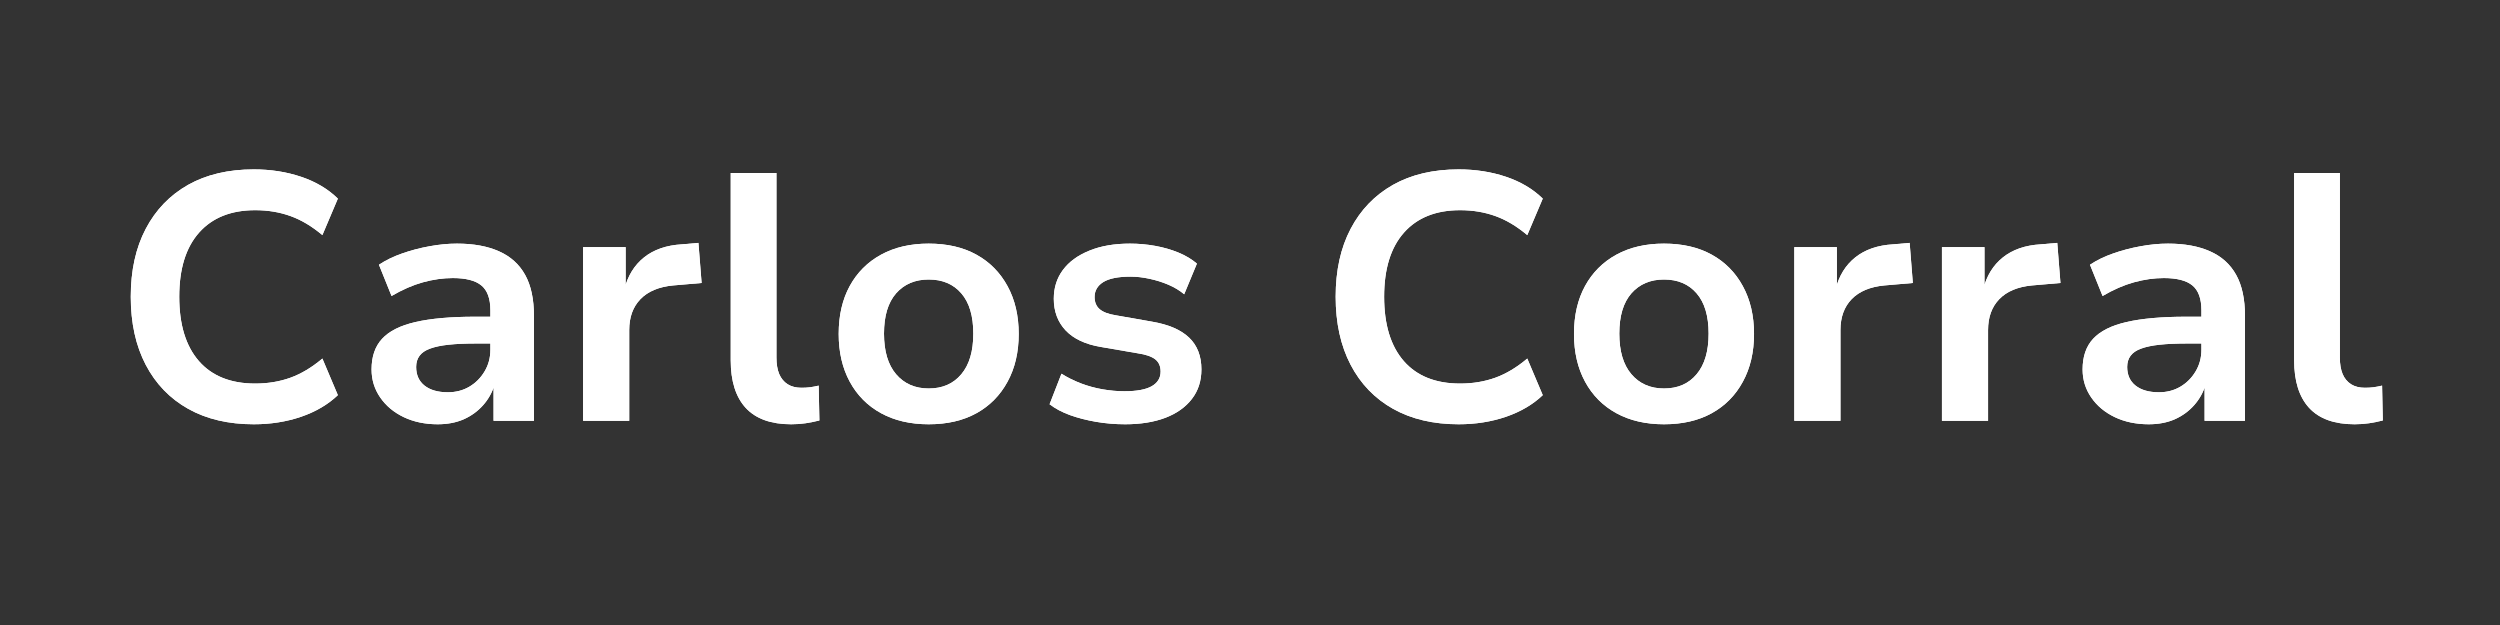 <svg xmlns="http://www.w3.org/2000/svg" xmlns:xlink="http://www.w3.org/1999/xlink" width="508" zoomAndPan="magnify" viewBox="0 0 381 95.25" height="127" preserveAspectRatio="xMidYMid meet" version="1.0"><rect x="0" y="0" width="381" height="95.25" fill="#333333" stroke="none"/><defs><g/></defs><g fill="#ffffff" fill-opacity="1"><g transform="translate(16.662, 64.127)"><g><path d="M 22.016 0.531 C 18.16 0.531 14.832 -0.25 12.031 -1.812 C 9.227 -3.383 7.066 -5.625 5.547 -8.531 C 4.023 -11.445 3.266 -14.906 3.266 -18.906 C 3.266 -22.906 4.023 -26.352 5.547 -29.25 C 7.066 -32.145 9.219 -34.379 12 -35.953 C 14.789 -37.523 18.129 -38.312 22.016 -38.312 C 24.586 -38.312 26.988 -37.938 29.219 -37.188 C 31.457 -36.438 33.328 -35.328 34.828 -33.859 L 32.469 -28.297 C 30.863 -29.648 29.238 -30.617 27.594 -31.203 C 25.945 -31.797 24.16 -32.094 22.234 -32.094 C 18.555 -32.094 15.707 -30.957 13.688 -28.688 C 11.664 -26.414 10.656 -23.156 10.656 -18.906 C 10.656 -14.656 11.656 -11.383 13.656 -9.094 C 15.656 -6.812 18.516 -5.672 22.234 -5.672 C 24.16 -5.672 25.945 -5.969 27.594 -6.562 C 29.238 -7.156 30.863 -8.129 32.469 -9.484 L 34.828 -3.906 C 33.328 -2.477 31.457 -1.379 29.219 -0.609 C 26.988 0.148 24.586 0.531 22.016 0.531 Z M 22.016 0.531 "/></g></g></g><g fill="#ffffff" fill-opacity="1"><g transform="translate(53.891, 64.127)"><g><path d="M 12.812 0.531 C 10.875 0.531 9.145 0.164 7.625 -0.562 C 6.113 -1.289 4.922 -2.289 4.047 -3.562 C 3.172 -4.832 2.734 -6.254 2.734 -7.828 C 2.734 -9.785 3.27 -11.344 4.344 -12.5 C 5.414 -13.664 7.109 -14.516 9.422 -15.047 C 11.742 -15.586 14.781 -15.859 18.531 -15.859 L 21.703 -15.859 L 21.703 -11.781 L 18.75 -11.781 C 17.07 -11.781 15.648 -11.719 14.484 -11.594 C 13.328 -11.469 12.383 -11.27 11.656 -11 C 10.926 -10.738 10.391 -10.375 10.047 -9.906 C 9.703 -9.445 9.531 -8.879 9.531 -8.203 C 9.531 -6.984 9.957 -6.035 10.812 -5.359 C 11.676 -4.68 12.859 -4.344 14.359 -4.344 C 15.578 -4.344 16.664 -4.625 17.625 -5.188 C 18.594 -5.758 19.367 -6.535 19.953 -7.516 C 20.547 -8.504 20.844 -9.609 20.844 -10.828 L 20.844 -16.828 C 20.844 -18.609 20.383 -19.875 19.469 -20.625 C 18.562 -21.375 17.109 -21.75 15.109 -21.75 C 13.641 -21.75 12.129 -21.535 10.578 -21.109 C 9.023 -20.68 7.426 -19.984 5.781 -19.016 L 3.859 -23.781 C 4.891 -24.469 6.066 -25.039 7.391 -25.5 C 8.711 -25.969 10.098 -26.332 11.547 -26.594 C 12.992 -26.863 14.395 -27 15.75 -27 C 18.289 -27 20.438 -26.602 22.188 -25.812 C 23.938 -25.031 25.254 -23.836 26.141 -22.234 C 27.035 -20.629 27.484 -18.539 27.484 -15.969 L 27.484 0 L 21.328 0 L 21.328 -5.516 L 21.484 -5.516 C 21.129 -4.336 20.547 -3.289 19.734 -2.375 C 18.93 -1.469 17.953 -0.754 16.797 -0.234 C 15.641 0.273 14.312 0.531 12.812 0.531 Z M 12.812 0.531 "/></g></g></g><g fill="#ffffff" fill-opacity="1"><g transform="translate(85.067, 64.127)"><g><path d="M 3.797 0 L 3.797 -26.469 L 10.281 -26.469 L 10.281 -20.031 L 10.078 -20.031 C 10.609 -22.102 11.613 -23.727 13.094 -24.906 C 14.582 -26.094 16.504 -26.754 18.859 -26.891 L 21.375 -27.109 L 21.859 -21 L 17.516 -20.625 C 15.336 -20.414 13.676 -19.719 12.531 -18.531 C 11.395 -17.352 10.828 -15.785 10.828 -13.828 L 10.828 0 Z M 3.797 0 "/></g></g></g><g fill="#ffffff" fill-opacity="1"><g transform="translate(107.564, 64.127)"><g><path d="M 13.016 0.531 C 9.941 0.531 7.633 -0.297 6.094 -1.953 C 4.562 -3.617 3.797 -6.039 3.797 -9.219 L 3.797 -37.766 L 10.766 -37.766 L 10.766 -9.641 C 10.766 -8.641 10.906 -7.801 11.188 -7.125 C 11.477 -6.445 11.91 -5.926 12.484 -5.562 C 13.055 -5.207 13.754 -5.031 14.578 -5.031 C 15.035 -5.031 15.477 -5.055 15.906 -5.109 C 16.344 -5.172 16.773 -5.254 17.203 -5.359 L 17.312 -0.047 C 16.594 0.129 15.895 0.27 15.219 0.375 C 14.539 0.477 13.805 0.531 13.016 0.531 Z M 13.016 0.531 "/></g></g></g><g fill="#ffffff" fill-opacity="1"><g transform="translate(125.456, 64.127)"><g><path d="M 16.078 0.531 C 13.285 0.531 10.863 -0.031 8.812 -1.156 C 6.758 -2.281 5.172 -3.879 4.047 -5.953 C 2.922 -8.023 2.359 -10.453 2.359 -13.234 C 2.359 -16.055 2.922 -18.492 4.047 -20.547 C 5.172 -22.598 6.758 -24.188 8.812 -25.312 C 10.863 -26.438 13.285 -27 16.078 -27 C 18.898 -27 21.328 -26.438 23.359 -25.312 C 25.391 -24.188 26.969 -22.586 28.094 -20.516 C 29.227 -18.441 29.797 -16.016 29.797 -13.234 C 29.797 -10.453 29.227 -8.023 28.094 -5.953 C 26.969 -3.879 25.391 -2.281 23.359 -1.156 C 21.328 -0.031 18.898 0.531 16.078 0.531 Z M 16.078 -4.922 C 18.18 -4.922 19.836 -5.645 21.047 -7.094 C 22.266 -8.539 22.875 -10.602 22.875 -13.281 C 22.875 -15.969 22.266 -18.016 21.047 -19.422 C 19.836 -20.828 18.18 -21.531 16.078 -21.531 C 14.004 -21.531 12.348 -20.828 11.109 -19.422 C 9.879 -18.016 9.266 -15.969 9.266 -13.281 C 9.266 -10.602 9.879 -8.539 11.109 -7.094 C 12.348 -5.645 14.004 -4.922 16.078 -4.922 Z M 16.078 -4.922 "/></g></g></g><g fill="#ffffff" fill-opacity="1"><g transform="translate(157.596, 64.127)"><g><path d="M 13.875 0.531 C 12.344 0.531 10.859 0.406 9.422 0.156 C 7.992 -0.094 6.68 -0.43 5.484 -0.859 C 4.297 -1.285 3.254 -1.836 2.359 -2.516 L 4.172 -7.172 C 5.066 -6.609 6.051 -6.117 7.125 -5.703 C 8.195 -5.297 9.301 -4.992 10.438 -4.797 C 11.582 -4.598 12.691 -4.5 13.766 -4.5 C 15.629 -4.5 17.016 -4.754 17.922 -5.266 C 18.828 -5.785 19.281 -6.531 19.281 -7.5 C 19.281 -8.32 19.004 -8.945 18.453 -9.375 C 17.898 -9.801 17.02 -10.102 15.812 -10.281 L 10.188 -11.25 C 7.82 -11.645 6.031 -12.484 4.812 -13.766 C 3.602 -15.055 3 -16.664 3 -18.594 C 3 -20.27 3.461 -21.734 4.391 -22.984 C 5.316 -24.234 6.656 -25.211 8.406 -25.922 C 10.156 -26.641 12.227 -27 14.625 -27 C 15.914 -27 17.191 -26.883 18.453 -26.656 C 19.723 -26.426 20.898 -26.086 21.984 -25.641 C 23.078 -25.191 24.02 -24.629 24.812 -23.953 L 22.875 -19.281 C 22.195 -19.852 21.395 -20.336 20.469 -20.734 C 19.539 -21.129 18.578 -21.43 17.578 -21.641 C 16.578 -21.859 15.613 -21.969 14.688 -21.969 C 12.82 -21.969 11.441 -21.691 10.547 -21.141 C 9.66 -20.586 9.219 -19.828 9.219 -18.859 C 9.219 -18.078 9.473 -17.461 9.984 -17.016 C 10.504 -16.566 11.32 -16.254 12.438 -16.078 L 17.953 -15.109 C 20.484 -14.68 22.375 -13.867 23.625 -12.672 C 24.875 -11.473 25.5 -9.859 25.5 -7.828 C 25.5 -6.078 25.016 -4.578 24.047 -3.328 C 23.086 -2.078 21.738 -1.117 20 -0.453 C 18.27 0.203 16.227 0.531 13.875 0.531 Z M 13.875 0.531 "/></g></g></g><g fill="#ffffff" fill-opacity="1"><g transform="translate(185.182, 64.127)"><g/></g></g><g fill="#ffffff" fill-opacity="1"><g transform="translate(200.288, 64.127)"><g><path d="M 22.016 0.531 C 18.16 0.531 14.832 -0.25 12.031 -1.812 C 9.227 -3.383 7.066 -5.625 5.547 -8.531 C 4.023 -11.445 3.266 -14.906 3.266 -18.906 C 3.266 -22.906 4.023 -26.352 5.547 -29.25 C 7.066 -32.145 9.219 -34.379 12 -35.953 C 14.789 -37.523 18.129 -38.312 22.016 -38.312 C 24.586 -38.312 26.988 -37.938 29.219 -37.188 C 31.457 -36.438 33.328 -35.328 34.828 -33.859 L 32.469 -28.297 C 30.863 -29.648 29.238 -30.617 27.594 -31.203 C 25.945 -31.797 24.16 -32.094 22.234 -32.094 C 18.555 -32.094 15.707 -30.957 13.688 -28.688 C 11.664 -26.414 10.656 -23.156 10.656 -18.906 C 10.656 -14.656 11.656 -11.383 13.656 -9.094 C 15.656 -6.812 18.516 -5.672 22.234 -5.672 C 24.16 -5.672 25.945 -5.969 27.594 -6.562 C 29.238 -7.156 30.863 -8.129 32.469 -9.484 L 34.828 -3.906 C 33.328 -2.477 31.457 -1.379 29.219 -0.609 C 26.988 0.148 24.586 0.531 22.016 0.531 Z M 22.016 0.531 "/></g></g></g><g fill="#ffffff" fill-opacity="1"><g transform="translate(237.517, 64.127)"><g><path d="M 16.078 0.531 C 13.285 0.531 10.863 -0.031 8.812 -1.156 C 6.758 -2.281 5.172 -3.879 4.047 -5.953 C 2.922 -8.023 2.359 -10.453 2.359 -13.234 C 2.359 -16.055 2.922 -18.492 4.047 -20.547 C 5.172 -22.598 6.758 -24.188 8.812 -25.312 C 10.863 -26.438 13.285 -27 16.078 -27 C 18.898 -27 21.328 -26.438 23.359 -25.312 C 25.391 -24.188 26.969 -22.586 28.094 -20.516 C 29.227 -18.441 29.797 -16.016 29.797 -13.234 C 29.797 -10.453 29.227 -8.023 28.094 -5.953 C 26.969 -3.879 25.391 -2.281 23.359 -1.156 C 21.328 -0.031 18.898 0.531 16.078 0.531 Z M 16.078 -4.922 C 18.18 -4.922 19.836 -5.645 21.047 -7.094 C 22.266 -8.539 22.875 -10.602 22.875 -13.281 C 22.875 -15.969 22.266 -18.016 21.047 -19.422 C 19.836 -20.828 18.18 -21.531 16.078 -21.531 C 14.004 -21.531 12.348 -20.828 11.109 -19.422 C 9.879 -18.016 9.266 -15.969 9.266 -13.281 C 9.266 -10.602 9.879 -8.539 11.109 -7.094 C 12.348 -5.645 14.004 -4.922 16.078 -4.922 Z M 16.078 -4.922 "/></g></g></g><g fill="#ffffff" fill-opacity="1"><g transform="translate(269.657, 64.127)"><g><path d="M 3.797 0 L 3.797 -26.469 L 10.281 -26.469 L 10.281 -20.031 L 10.078 -20.031 C 10.609 -22.102 11.613 -23.727 13.094 -24.906 C 14.582 -26.094 16.504 -26.754 18.859 -26.891 L 21.375 -27.109 L 21.859 -21 L 17.516 -20.625 C 15.336 -20.414 13.676 -19.719 12.531 -18.531 C 11.395 -17.352 10.828 -15.785 10.828 -13.828 L 10.828 0 Z M 3.797 0 "/></g></g></g><g fill="#ffffff" fill-opacity="1"><g transform="translate(292.154, 64.127)"><g><path d="M 3.797 0 L 3.797 -26.469 L 10.281 -26.469 L 10.281 -20.031 L 10.078 -20.031 C 10.609 -22.102 11.613 -23.727 13.094 -24.906 C 14.582 -26.094 16.504 -26.754 18.859 -26.891 L 21.375 -27.109 L 21.859 -21 L 17.516 -20.625 C 15.336 -20.414 13.676 -19.719 12.531 -18.531 C 11.395 -17.352 10.828 -15.785 10.828 -13.828 L 10.828 0 Z M 3.797 0 "/></g></g></g><g fill="#ffffff" fill-opacity="1"><g transform="translate(314.652, 64.127)"><g><path d="M 12.812 0.531 C 10.875 0.531 9.145 0.164 7.625 -0.562 C 6.113 -1.289 4.922 -2.289 4.047 -3.562 C 3.172 -4.832 2.734 -6.254 2.734 -7.828 C 2.734 -9.785 3.27 -11.344 4.344 -12.5 C 5.414 -13.664 7.109 -14.516 9.422 -15.047 C 11.742 -15.586 14.781 -15.859 18.531 -15.859 L 21.703 -15.859 L 21.703 -11.781 L 18.75 -11.781 C 17.07 -11.781 15.648 -11.719 14.484 -11.594 C 13.328 -11.469 12.383 -11.27 11.656 -11 C 10.926 -10.738 10.391 -10.375 10.047 -9.906 C 9.703 -9.445 9.531 -8.879 9.531 -8.203 C 9.531 -6.984 9.957 -6.035 10.812 -5.359 C 11.676 -4.68 12.859 -4.344 14.359 -4.344 C 15.578 -4.344 16.664 -4.625 17.625 -5.188 C 18.594 -5.758 19.367 -6.535 19.953 -7.516 C 20.547 -8.504 20.844 -9.609 20.844 -10.828 L 20.844 -16.828 C 20.844 -18.609 20.383 -19.875 19.469 -20.625 C 18.562 -21.375 17.109 -21.75 15.109 -21.75 C 13.641 -21.75 12.129 -21.535 10.578 -21.109 C 9.023 -20.68 7.426 -19.984 5.781 -19.016 L 3.859 -23.781 C 4.891 -24.469 6.066 -25.039 7.391 -25.5 C 8.711 -25.969 10.098 -26.332 11.547 -26.594 C 12.992 -26.863 14.395 -27 15.75 -27 C 18.289 -27 20.438 -26.602 22.188 -25.812 C 23.938 -25.031 25.254 -23.836 26.141 -22.234 C 27.035 -20.629 27.484 -18.539 27.484 -15.969 L 27.484 0 L 21.328 0 L 21.328 -5.516 L 21.484 -5.516 C 21.129 -4.336 20.547 -3.289 19.734 -2.375 C 18.93 -1.469 17.953 -0.754 16.797 -0.234 C 15.641 0.273 14.312 0.531 12.812 0.531 Z M 12.812 0.531 "/></g></g></g><g fill="#ffffff" fill-opacity="1"><g transform="translate(345.828, 64.127)"><g><path d="M 13.016 0.531 C 9.941 0.531 7.633 -0.297 6.094 -1.953 C 4.562 -3.617 3.797 -6.039 3.797 -9.219 L 3.797 -37.766 L 10.766 -37.766 L 10.766 -9.641 C 10.766 -8.641 10.906 -7.801 11.188 -7.125 C 11.477 -6.445 11.91 -5.926 12.484 -5.562 C 13.055 -5.207 13.754 -5.031 14.578 -5.031 C 15.035 -5.031 15.477 -5.055 15.906 -5.109 C 16.344 -5.172 16.773 -5.254 17.203 -5.359 L 17.312 -0.047 C 16.594 0.129 15.895 0.27 15.219 0.375 C 14.539 0.477 13.805 0.531 13.016 0.531 Z M 13.016 0.531 "/></g></g></g><g fill="#ffffff" fill-opacity="1"><g transform="translate(16.662, 64.127)"><g><path d="M 22.016 0.531 C 18.16 0.531 14.832 -0.25 12.031 -1.812 C 9.227 -3.383 7.066 -5.625 5.547 -8.531 C 4.023 -11.445 3.266 -14.906 3.266 -18.906 C 3.266 -22.906 4.023 -26.352 5.547 -29.25 C 7.066 -32.145 9.219 -34.379 12 -35.953 C 14.789 -37.523 18.129 -38.312 22.016 -38.312 C 24.586 -38.312 26.988 -37.938 29.219 -37.188 C 31.457 -36.438 33.328 -35.328 34.828 -33.859 L 32.469 -28.297 C 30.863 -29.648 29.238 -30.617 27.594 -31.203 C 25.945 -31.797 24.16 -32.094 22.234 -32.094 C 18.555 -32.094 15.707 -30.957 13.688 -28.688 C 11.664 -26.414 10.656 -23.156 10.656 -18.906 C 10.656 -14.656 11.656 -11.383 13.656 -9.094 C 15.656 -6.812 18.516 -5.672 22.234 -5.672 C 24.16 -5.672 25.945 -5.969 27.594 -6.562 C 29.238 -7.156 30.863 -8.129 32.469 -9.484 L 34.828 -3.906 C 33.328 -2.477 31.457 -1.379 29.219 -0.609 C 26.988 0.148 24.586 0.531 22.016 0.531 Z M 22.016 0.531 "/></g></g></g><g fill="#ffffff" fill-opacity="1"><g transform="translate(53.891, 64.127)"><g><path d="M 12.812 0.531 C 10.875 0.531 9.145 0.164 7.625 -0.562 C 6.113 -1.289 4.922 -2.289 4.047 -3.562 C 3.172 -4.832 2.734 -6.254 2.734 -7.828 C 2.734 -9.785 3.27 -11.344 4.344 -12.5 C 5.414 -13.664 7.109 -14.516 9.422 -15.047 C 11.742 -15.586 14.781 -15.859 18.531 -15.859 L 21.703 -15.859 L 21.703 -11.781 L 18.75 -11.781 C 17.07 -11.781 15.648 -11.719 14.484 -11.594 C 13.328 -11.469 12.383 -11.27 11.656 -11 C 10.926 -10.738 10.391 -10.375 10.047 -9.906 C 9.703 -9.445 9.531 -8.879 9.531 -8.203 C 9.531 -6.984 9.957 -6.035 10.812 -5.359 C 11.676 -4.68 12.859 -4.344 14.359 -4.344 C 15.578 -4.344 16.664 -4.625 17.625 -5.188 C 18.594 -5.758 19.367 -6.535 19.953 -7.516 C 20.547 -8.504 20.844 -9.609 20.844 -10.828 L 20.844 -16.828 C 20.844 -18.609 20.383 -19.875 19.469 -20.625 C 18.562 -21.375 17.109 -21.75 15.109 -21.75 C 13.641 -21.75 12.129 -21.535 10.578 -21.109 C 9.023 -20.68 7.426 -19.984 5.781 -19.016 L 3.859 -23.781 C 4.891 -24.469 6.066 -25.039 7.391 -25.5 C 8.711 -25.969 10.098 -26.332 11.547 -26.594 C 12.992 -26.863 14.395 -27 15.75 -27 C 18.289 -27 20.438 -26.602 22.188 -25.812 C 23.938 -25.031 25.254 -23.836 26.141 -22.234 C 27.035 -20.629 27.484 -18.539 27.484 -15.969 L 27.484 0 L 21.328 0 L 21.328 -5.516 L 21.484 -5.516 C 21.129 -4.336 20.547 -3.289 19.734 -2.375 C 18.93 -1.469 17.953 -0.754 16.797 -0.234 C 15.641 0.273 14.312 0.531 12.812 0.531 Z M 12.812 0.531 "/></g></g></g><g fill="#ffffff" fill-opacity="1"><g transform="translate(85.067, 64.127)"><g><path d="M 3.797 0 L 3.797 -26.469 L 10.281 -26.469 L 10.281 -20.031 L 10.078 -20.031 C 10.609 -22.102 11.613 -23.727 13.094 -24.906 C 14.582 -26.094 16.504 -26.754 18.859 -26.891 L 21.375 -27.109 L 21.859 -21 L 17.516 -20.625 C 15.336 -20.414 13.676 -19.719 12.531 -18.531 C 11.395 -17.352 10.828 -15.785 10.828 -13.828 L 10.828 0 Z M 3.797 0 "/></g></g></g><g fill="#ffffff" fill-opacity="1"><g transform="translate(107.564, 64.127)"><g><path d="M 13.016 0.531 C 9.941 0.531 7.633 -0.297 6.094 -1.953 C 4.562 -3.617 3.797 -6.039 3.797 -9.219 L 3.797 -37.766 L 10.766 -37.766 L 10.766 -9.641 C 10.766 -8.641 10.906 -7.801 11.188 -7.125 C 11.477 -6.445 11.91 -5.926 12.484 -5.562 C 13.055 -5.207 13.754 -5.031 14.578 -5.031 C 15.035 -5.031 15.477 -5.055 15.906 -5.109 C 16.344 -5.172 16.773 -5.254 17.203 -5.359 L 17.312 -0.047 C 16.594 0.129 15.895 0.27 15.219 0.375 C 14.539 0.477 13.805 0.531 13.016 0.531 Z M 13.016 0.531 "/></g></g></g><g fill="#ffffff" fill-opacity="1"><g transform="translate(125.456, 64.127)"><g><path d="M 16.078 0.531 C 13.285 0.531 10.863 -0.031 8.812 -1.156 C 6.758 -2.281 5.172 -3.879 4.047 -5.953 C 2.922 -8.023 2.359 -10.453 2.359 -13.234 C 2.359 -16.055 2.922 -18.492 4.047 -20.547 C 5.172 -22.598 6.758 -24.188 8.812 -25.312 C 10.863 -26.438 13.285 -27 16.078 -27 C 18.898 -27 21.328 -26.438 23.359 -25.312 C 25.391 -24.188 26.969 -22.586 28.094 -20.516 C 29.227 -18.441 29.797 -16.016 29.797 -13.234 C 29.797 -10.453 29.227 -8.023 28.094 -5.953 C 26.969 -3.879 25.391 -2.281 23.359 -1.156 C 21.328 -0.031 18.898 0.531 16.078 0.531 Z M 16.078 -4.922 C 18.18 -4.922 19.836 -5.645 21.047 -7.094 C 22.266 -8.539 22.875 -10.602 22.875 -13.281 C 22.875 -15.969 22.266 -18.016 21.047 -19.422 C 19.836 -20.828 18.18 -21.531 16.078 -21.531 C 14.004 -21.531 12.348 -20.828 11.109 -19.422 C 9.879 -18.016 9.266 -15.969 9.266 -13.281 C 9.266 -10.602 9.879 -8.539 11.109 -7.094 C 12.348 -5.645 14.004 -4.922 16.078 -4.922 Z M 16.078 -4.922 "/></g></g></g><g fill="#ffffff" fill-opacity="1"><g transform="translate(157.596, 64.127)"><g><path d="M 13.875 0.531 C 12.344 0.531 10.859 0.406 9.422 0.156 C 7.992 -0.094 6.68 -0.43 5.484 -0.859 C 4.297 -1.285 3.254 -1.836 2.359 -2.516 L 4.172 -7.172 C 5.066 -6.609 6.051 -6.117 7.125 -5.703 C 8.195 -5.297 9.301 -4.992 10.438 -4.797 C 11.582 -4.598 12.691 -4.5 13.766 -4.5 C 15.629 -4.5 17.016 -4.754 17.922 -5.266 C 18.828 -5.785 19.281 -6.531 19.281 -7.5 C 19.281 -8.32 19.004 -8.945 18.453 -9.375 C 17.898 -9.801 17.02 -10.102 15.812 -10.281 L 10.188 -11.25 C 7.82 -11.645 6.031 -12.484 4.812 -13.766 C 3.602 -15.055 3 -16.664 3 -18.594 C 3 -20.27 3.461 -21.734 4.391 -22.984 C 5.316 -24.234 6.656 -25.211 8.406 -25.922 C 10.156 -26.641 12.227 -27 14.625 -27 C 15.914 -27 17.191 -26.883 18.453 -26.656 C 19.723 -26.426 20.898 -26.086 21.984 -25.641 C 23.078 -25.191 24.02 -24.629 24.812 -23.953 L 22.875 -19.281 C 22.195 -19.852 21.395 -20.336 20.469 -20.734 C 19.539 -21.129 18.578 -21.43 17.578 -21.641 C 16.578 -21.859 15.613 -21.969 14.688 -21.969 C 12.82 -21.969 11.441 -21.691 10.547 -21.141 C 9.66 -20.586 9.219 -19.828 9.219 -18.859 C 9.219 -18.078 9.473 -17.461 9.984 -17.016 C 10.504 -16.566 11.32 -16.254 12.438 -16.078 L 17.953 -15.109 C 20.484 -14.68 22.375 -13.867 23.625 -12.672 C 24.875 -11.473 25.5 -9.859 25.5 -7.828 C 25.5 -6.078 25.016 -4.578 24.047 -3.328 C 23.086 -2.078 21.738 -1.117 20 -0.453 C 18.27 0.203 16.227 0.531 13.875 0.531 Z M 13.875 0.531 "/></g></g></g><g fill="#ffffff" fill-opacity="1"><g transform="translate(185.182, 64.127)"><g/></g></g><g fill="#ffffff" fill-opacity="1"><g transform="translate(200.288, 64.127)"><g><path d="M 22.016 0.531 C 18.16 0.531 14.832 -0.25 12.031 -1.812 C 9.227 -3.383 7.066 -5.625 5.547 -8.531 C 4.023 -11.445 3.266 -14.906 3.266 -18.906 C 3.266 -22.906 4.023 -26.352 5.547 -29.25 C 7.066 -32.145 9.219 -34.379 12 -35.953 C 14.789 -37.523 18.129 -38.312 22.016 -38.312 C 24.586 -38.312 26.988 -37.938 29.219 -37.188 C 31.457 -36.438 33.328 -35.328 34.828 -33.859 L 32.469 -28.297 C 30.863 -29.648 29.238 -30.617 27.594 -31.203 C 25.945 -31.797 24.16 -32.094 22.234 -32.094 C 18.555 -32.094 15.707 -30.957 13.688 -28.688 C 11.664 -26.414 10.656 -23.156 10.656 -18.906 C 10.656 -14.656 11.656 -11.383 13.656 -9.094 C 15.656 -6.812 18.516 -5.672 22.234 -5.672 C 24.16 -5.672 25.945 -5.969 27.594 -6.562 C 29.238 -7.156 30.863 -8.129 32.469 -9.484 L 34.828 -3.906 C 33.328 -2.477 31.457 -1.379 29.219 -0.609 C 26.988 0.148 24.586 0.531 22.016 0.531 Z M 22.016 0.531 "/></g></g></g><g fill="#ffffff" fill-opacity="1"><g transform="translate(237.517, 64.127)"><g><path d="M 16.078 0.531 C 13.285 0.531 10.863 -0.031 8.812 -1.156 C 6.758 -2.281 5.172 -3.879 4.047 -5.953 C 2.922 -8.023 2.359 -10.453 2.359 -13.234 C 2.359 -16.055 2.922 -18.492 4.047 -20.547 C 5.172 -22.598 6.758 -24.188 8.812 -25.312 C 10.863 -26.438 13.285 -27 16.078 -27 C 18.898 -27 21.328 -26.438 23.359 -25.312 C 25.391 -24.188 26.969 -22.586 28.094 -20.516 C 29.227 -18.441 29.797 -16.016 29.797 -13.234 C 29.797 -10.453 29.227 -8.023 28.094 -5.953 C 26.969 -3.879 25.391 -2.281 23.359 -1.156 C 21.328 -0.031 18.898 0.531 16.078 0.531 Z M 16.078 -4.922 C 18.18 -4.922 19.836 -5.645 21.047 -7.094 C 22.266 -8.539 22.875 -10.602 22.875 -13.281 C 22.875 -15.969 22.266 -18.016 21.047 -19.422 C 19.836 -20.828 18.18 -21.531 16.078 -21.531 C 14.004 -21.531 12.348 -20.828 11.109 -19.422 C 9.879 -18.016 9.266 -15.969 9.266 -13.281 C 9.266 -10.602 9.879 -8.539 11.109 -7.094 C 12.348 -5.645 14.004 -4.922 16.078 -4.922 Z M 16.078 -4.922 "/></g></g></g><g fill="#ffffff" fill-opacity="1"><g transform="translate(269.657, 64.127)"><g><path d="M 3.797 0 L 3.797 -26.469 L 10.281 -26.469 L 10.281 -20.031 L 10.078 -20.031 C 10.609 -22.102 11.613 -23.727 13.094 -24.906 C 14.582 -26.094 16.504 -26.754 18.859 -26.891 L 21.375 -27.109 L 21.859 -21 L 17.516 -20.625 C 15.336 -20.414 13.676 -19.719 12.531 -18.531 C 11.395 -17.352 10.828 -15.785 10.828 -13.828 L 10.828 0 Z M 3.797 0 "/></g></g></g><g fill="#ffffff" fill-opacity="1"><g transform="translate(292.154, 64.127)"><g><path d="M 3.797 0 L 3.797 -26.469 L 10.281 -26.469 L 10.281 -20.031 L 10.078 -20.031 C 10.609 -22.102 11.613 -23.727 13.094 -24.906 C 14.582 -26.094 16.504 -26.754 18.859 -26.891 L 21.375 -27.109 L 21.859 -21 L 17.516 -20.625 C 15.336 -20.414 13.676 -19.719 12.531 -18.531 C 11.395 -17.352 10.828 -15.785 10.828 -13.828 L 10.828 0 Z M 3.797 0 "/></g></g></g><g fill="#ffffff" fill-opacity="1"><g transform="translate(314.652, 64.127)"><g><path d="M 12.812 0.531 C 10.875 0.531 9.145 0.164 7.625 -0.562 C 6.113 -1.289 4.922 -2.289 4.047 -3.562 C 3.172 -4.832 2.734 -6.254 2.734 -7.828 C 2.734 -9.785 3.27 -11.344 4.344 -12.5 C 5.414 -13.664 7.109 -14.516 9.422 -15.047 C 11.742 -15.586 14.781 -15.859 18.531 -15.859 L 21.703 -15.859 L 21.703 -11.781 L 18.75 -11.781 C 17.07 -11.781 15.648 -11.719 14.484 -11.594 C 13.328 -11.469 12.383 -11.27 11.656 -11 C 10.926 -10.738 10.391 -10.375 10.047 -9.906 C 9.703 -9.445 9.531 -8.879 9.531 -8.203 C 9.531 -6.984 9.957 -6.035 10.812 -5.359 C 11.676 -4.68 12.859 -4.344 14.359 -4.344 C 15.578 -4.344 16.664 -4.625 17.625 -5.188 C 18.594 -5.758 19.367 -6.535 19.953 -7.516 C 20.547 -8.504 20.844 -9.609 20.844 -10.828 L 20.844 -16.828 C 20.844 -18.609 20.383 -19.875 19.469 -20.625 C 18.562 -21.375 17.109 -21.75 15.109 -21.75 C 13.641 -21.75 12.129 -21.535 10.578 -21.109 C 9.023 -20.68 7.426 -19.984 5.781 -19.016 L 3.859 -23.781 C 4.891 -24.469 6.066 -25.039 7.391 -25.5 C 8.711 -25.969 10.098 -26.332 11.547 -26.594 C 12.992 -26.863 14.395 -27 15.75 -27 C 18.289 -27 20.438 -26.602 22.188 -25.812 C 23.938 -25.031 25.254 -23.836 26.141 -22.234 C 27.035 -20.629 27.484 -18.539 27.484 -15.969 L 27.484 0 L 21.328 0 L 21.328 -5.516 L 21.484 -5.516 C 21.129 -4.336 20.547 -3.289 19.734 -2.375 C 18.93 -1.469 17.953 -0.754 16.797 -0.234 C 15.641 0.273 14.312 0.531 12.812 0.531 Z M 12.812 0.531 "/></g></g></g><g fill="#ffffff" fill-opacity="1"><g transform="translate(345.828, 64.127)"><g><path d="M 13.016 0.531 C 9.941 0.531 7.633 -0.297 6.094 -1.953 C 4.562 -3.617 3.797 -6.039 3.797 -9.219 L 3.797 -37.766 L 10.766 -37.766 L 10.766 -9.641 C 10.766 -8.641 10.906 -7.801 11.188 -7.125 C 11.477 -6.445 11.91 -5.926 12.484 -5.562 C 13.055 -5.207 13.754 -5.031 14.578 -5.031 C 15.035 -5.031 15.477 -5.055 15.906 -5.109 C 16.344 -5.172 16.773 -5.254 17.203 -5.359 L 17.312 -0.047 C 16.594 0.129 15.895 0.27 15.219 0.375 C 14.539 0.477 13.805 0.531 13.016 0.531 Z M 13.016 0.531 "/></g></g></g></svg>